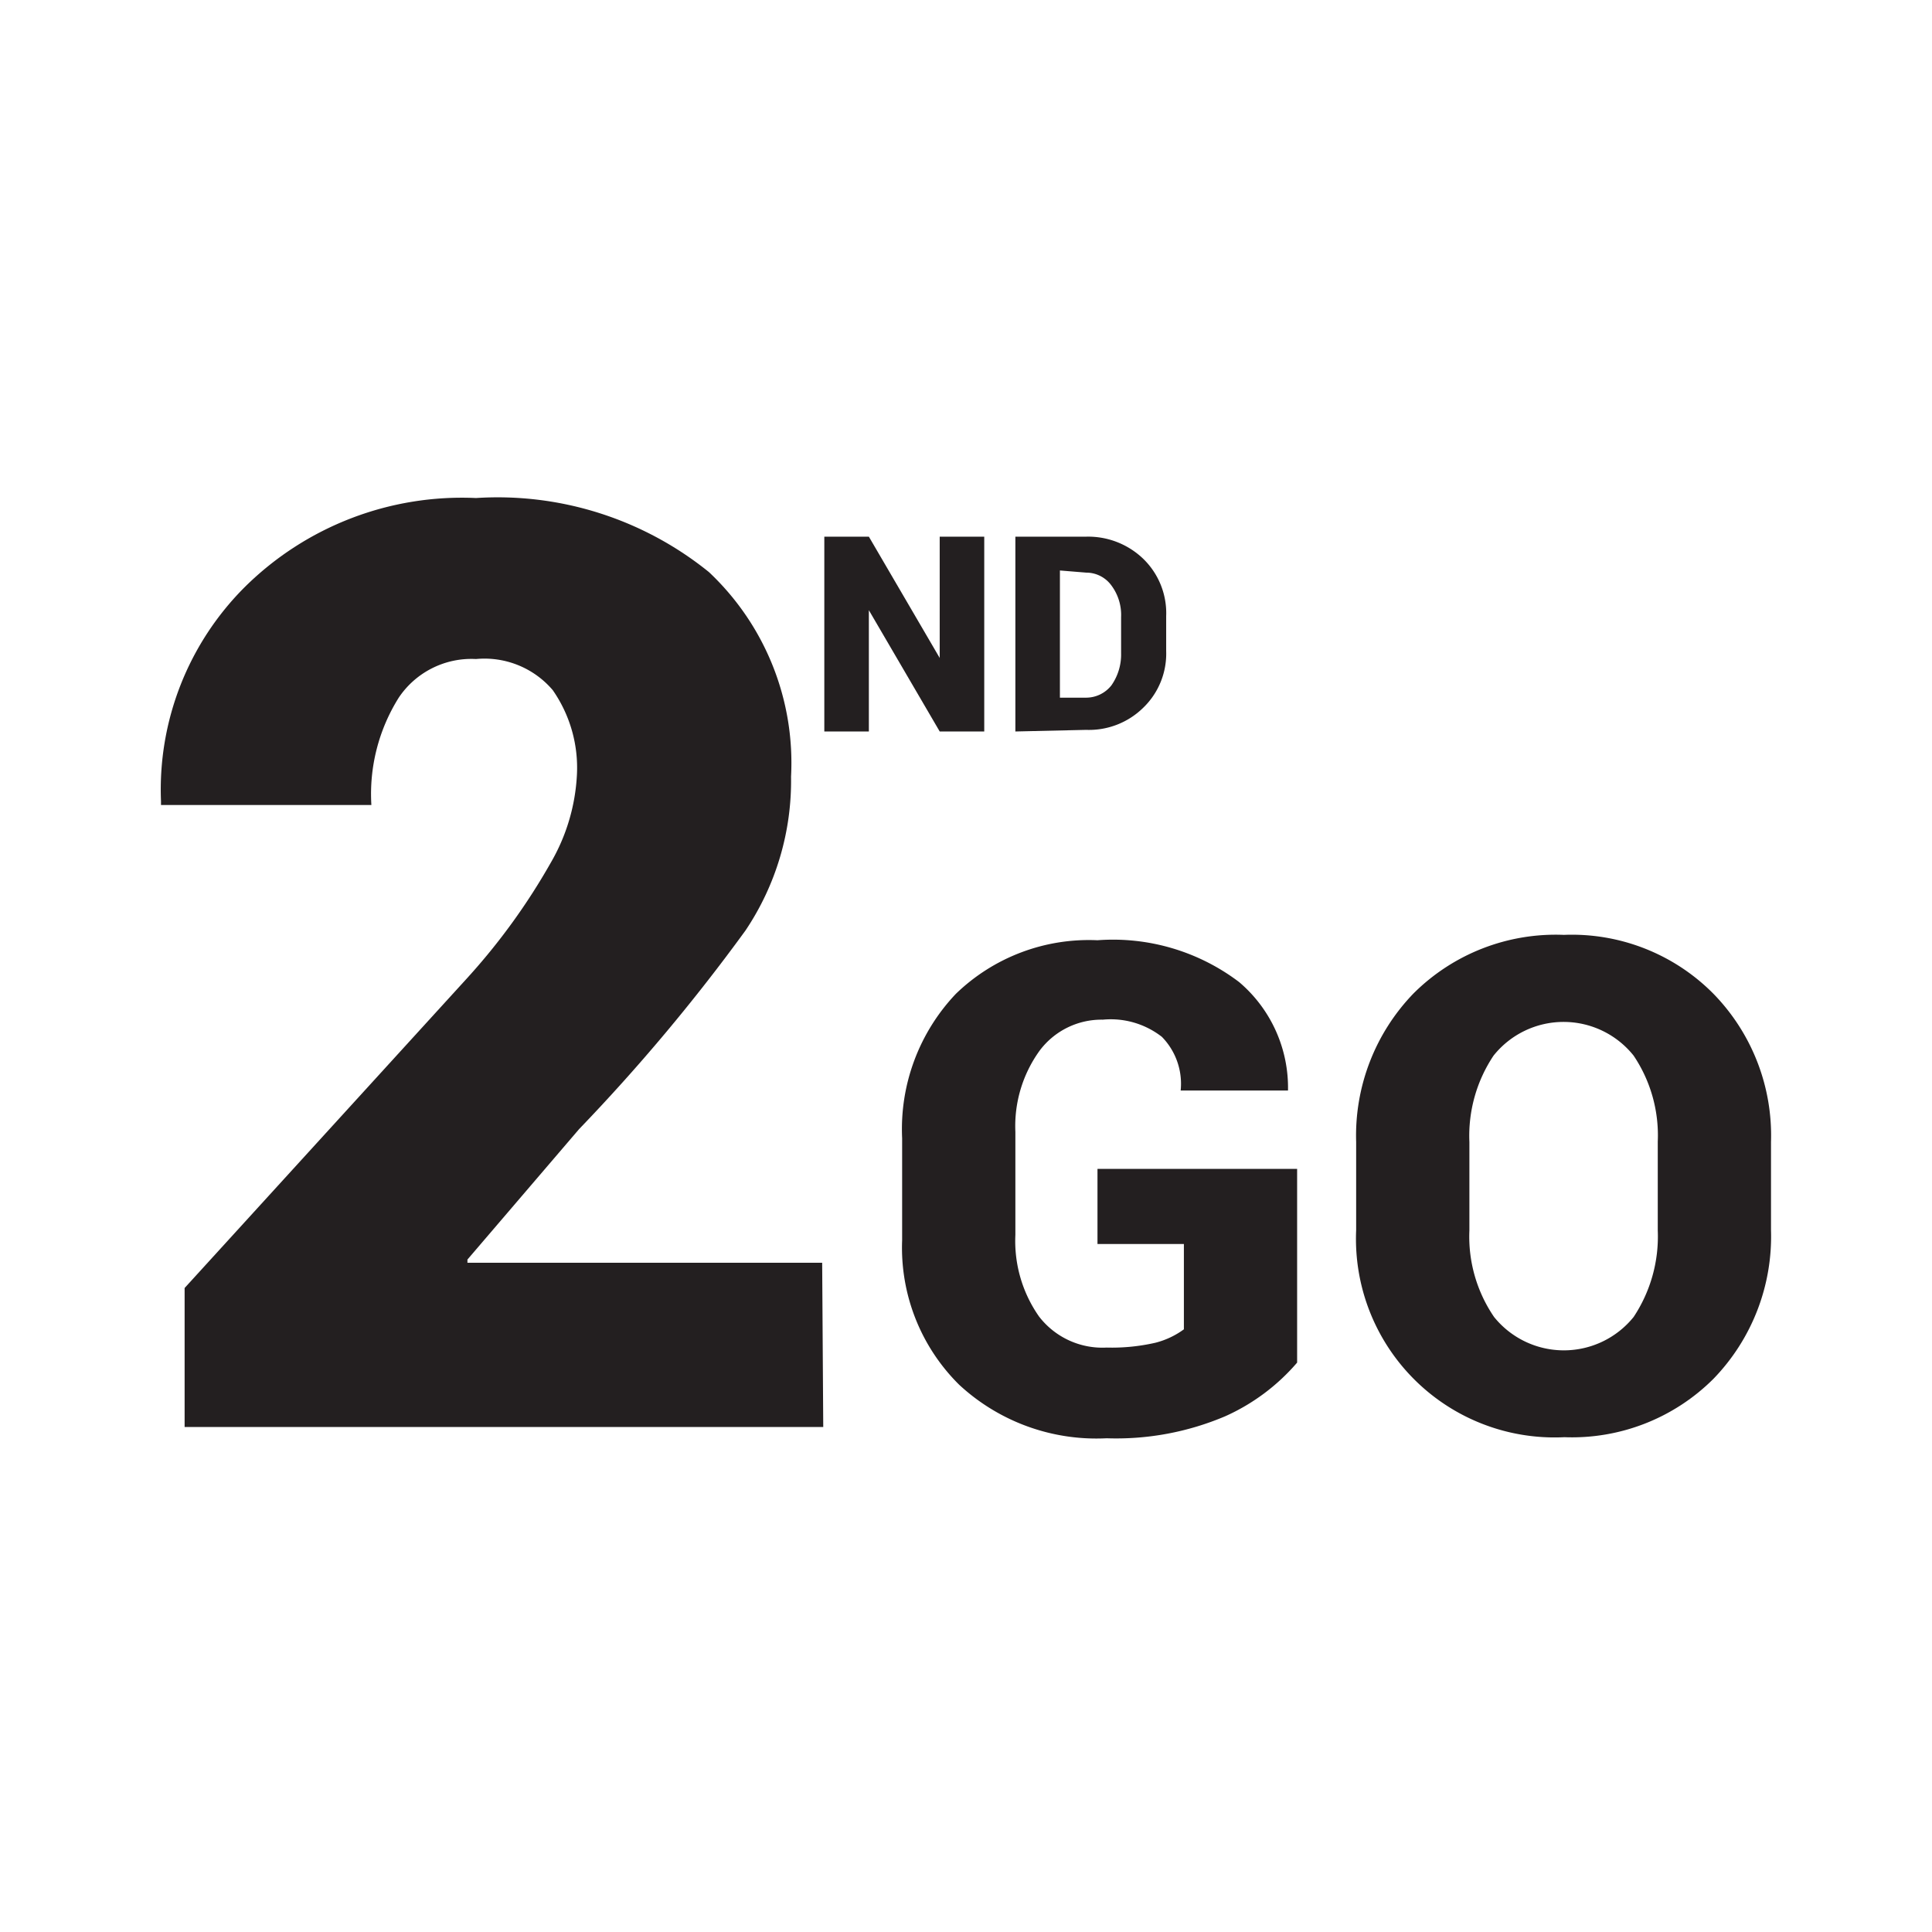 <svg id="Layer_1" data-name="Layer 1" xmlns="http://www.w3.org/2000/svg" viewBox="0 0 36 36"><defs><style>.cls-1{fill:#231f20;}</style></defs><title>secondgo</title><path class="cls-1" d="M15.34,26.59H3.44V24l5.27-5.78a11.9,11.9,0,0,0,1.55-2.14,3.62,3.62,0,0,0,.49-1.64,2.53,2.53,0,0,0-.45-1.58,1.67,1.67,0,0,0-1.43-.58A1.63,1.63,0,0,0,7.43,13,3.38,3.38,0,0,0,6.92,15H3l0-.07a5.33,5.33,0,0,1,1.57-4,5.75,5.75,0,0,1,4.3-1.65,6.26,6.26,0,0,1,4.34,1.38,4.88,4.88,0,0,1,1.53,3.81,5,5,0,0,1-.85,2.87,35.19,35.19,0,0,1-3.1,3.7L8.71,23.47l0,.06h6.61Z"/><path class="cls-1" d="M18.34,13.63h-.83l-1.32-2.26h0v2.26h-.83V10h.83l1.32,2.26h0V10h.83Z"/><path class="cls-1" d="M18.92,13.63V10h1.32a1.48,1.48,0,0,1,1.06.41,1.41,1.41,0,0,1,.43,1.07v.65a1.4,1.4,0,0,1-.43,1.06,1.44,1.44,0,0,1-1.06.41Zm.83-3V13h.49a.6.6,0,0,0,.47-.23,1,1,0,0,0,.18-.6V11.5a.92.92,0,0,0-.18-.59.58.58,0,0,0-.47-.24Z"/><path class="cls-1" d="M24.17,25.39a3.82,3.82,0,0,1-1.34,1,5.19,5.19,0,0,1-2.21.41,3.76,3.76,0,0,1-2.75-1,3.59,3.59,0,0,1-1.06-2.69v-1.9a3.66,3.66,0,0,1,1-2.69,3.56,3.56,0,0,1,2.64-1,3.89,3.89,0,0,1,2.64.78A2.58,2.58,0,0,1,24,20.32l0,0H22a1.25,1.25,0,0,0-.35-1A1.55,1.55,0,0,0,20.55,19a1.44,1.44,0,0,0-1.18.58,2.4,2.4,0,0,0-.45,1.51v1.92a2.45,2.45,0,0,0,.44,1.52,1.49,1.49,0,0,0,1.26.58,3.65,3.65,0,0,0,.91-.09,1.54,1.54,0,0,0,.53-.25V23.18H20.45v-1.4h3.72Z"/><path class="cls-1" d="M33,22.92a3.81,3.81,0,0,1-1.07,2.77,3.73,3.73,0,0,1-2.78,1.09,3.7,3.7,0,0,1-3.88-3.86V21.28a3.81,3.81,0,0,1,1.07-2.77,3.75,3.75,0,0,1,2.8-1.09,3.71,3.71,0,0,1,2.78,1.09A3.78,3.78,0,0,1,33,21.28Zm-2.11-1.65a2.66,2.66,0,0,0-.45-1.6,1.67,1.67,0,0,0-2.61,0,2.69,2.69,0,0,0-.45,1.61v1.65a2.65,2.65,0,0,0,.46,1.61,1.67,1.67,0,0,0,2.6,0,2.71,2.71,0,0,0,.45-1.61Z"/></svg>